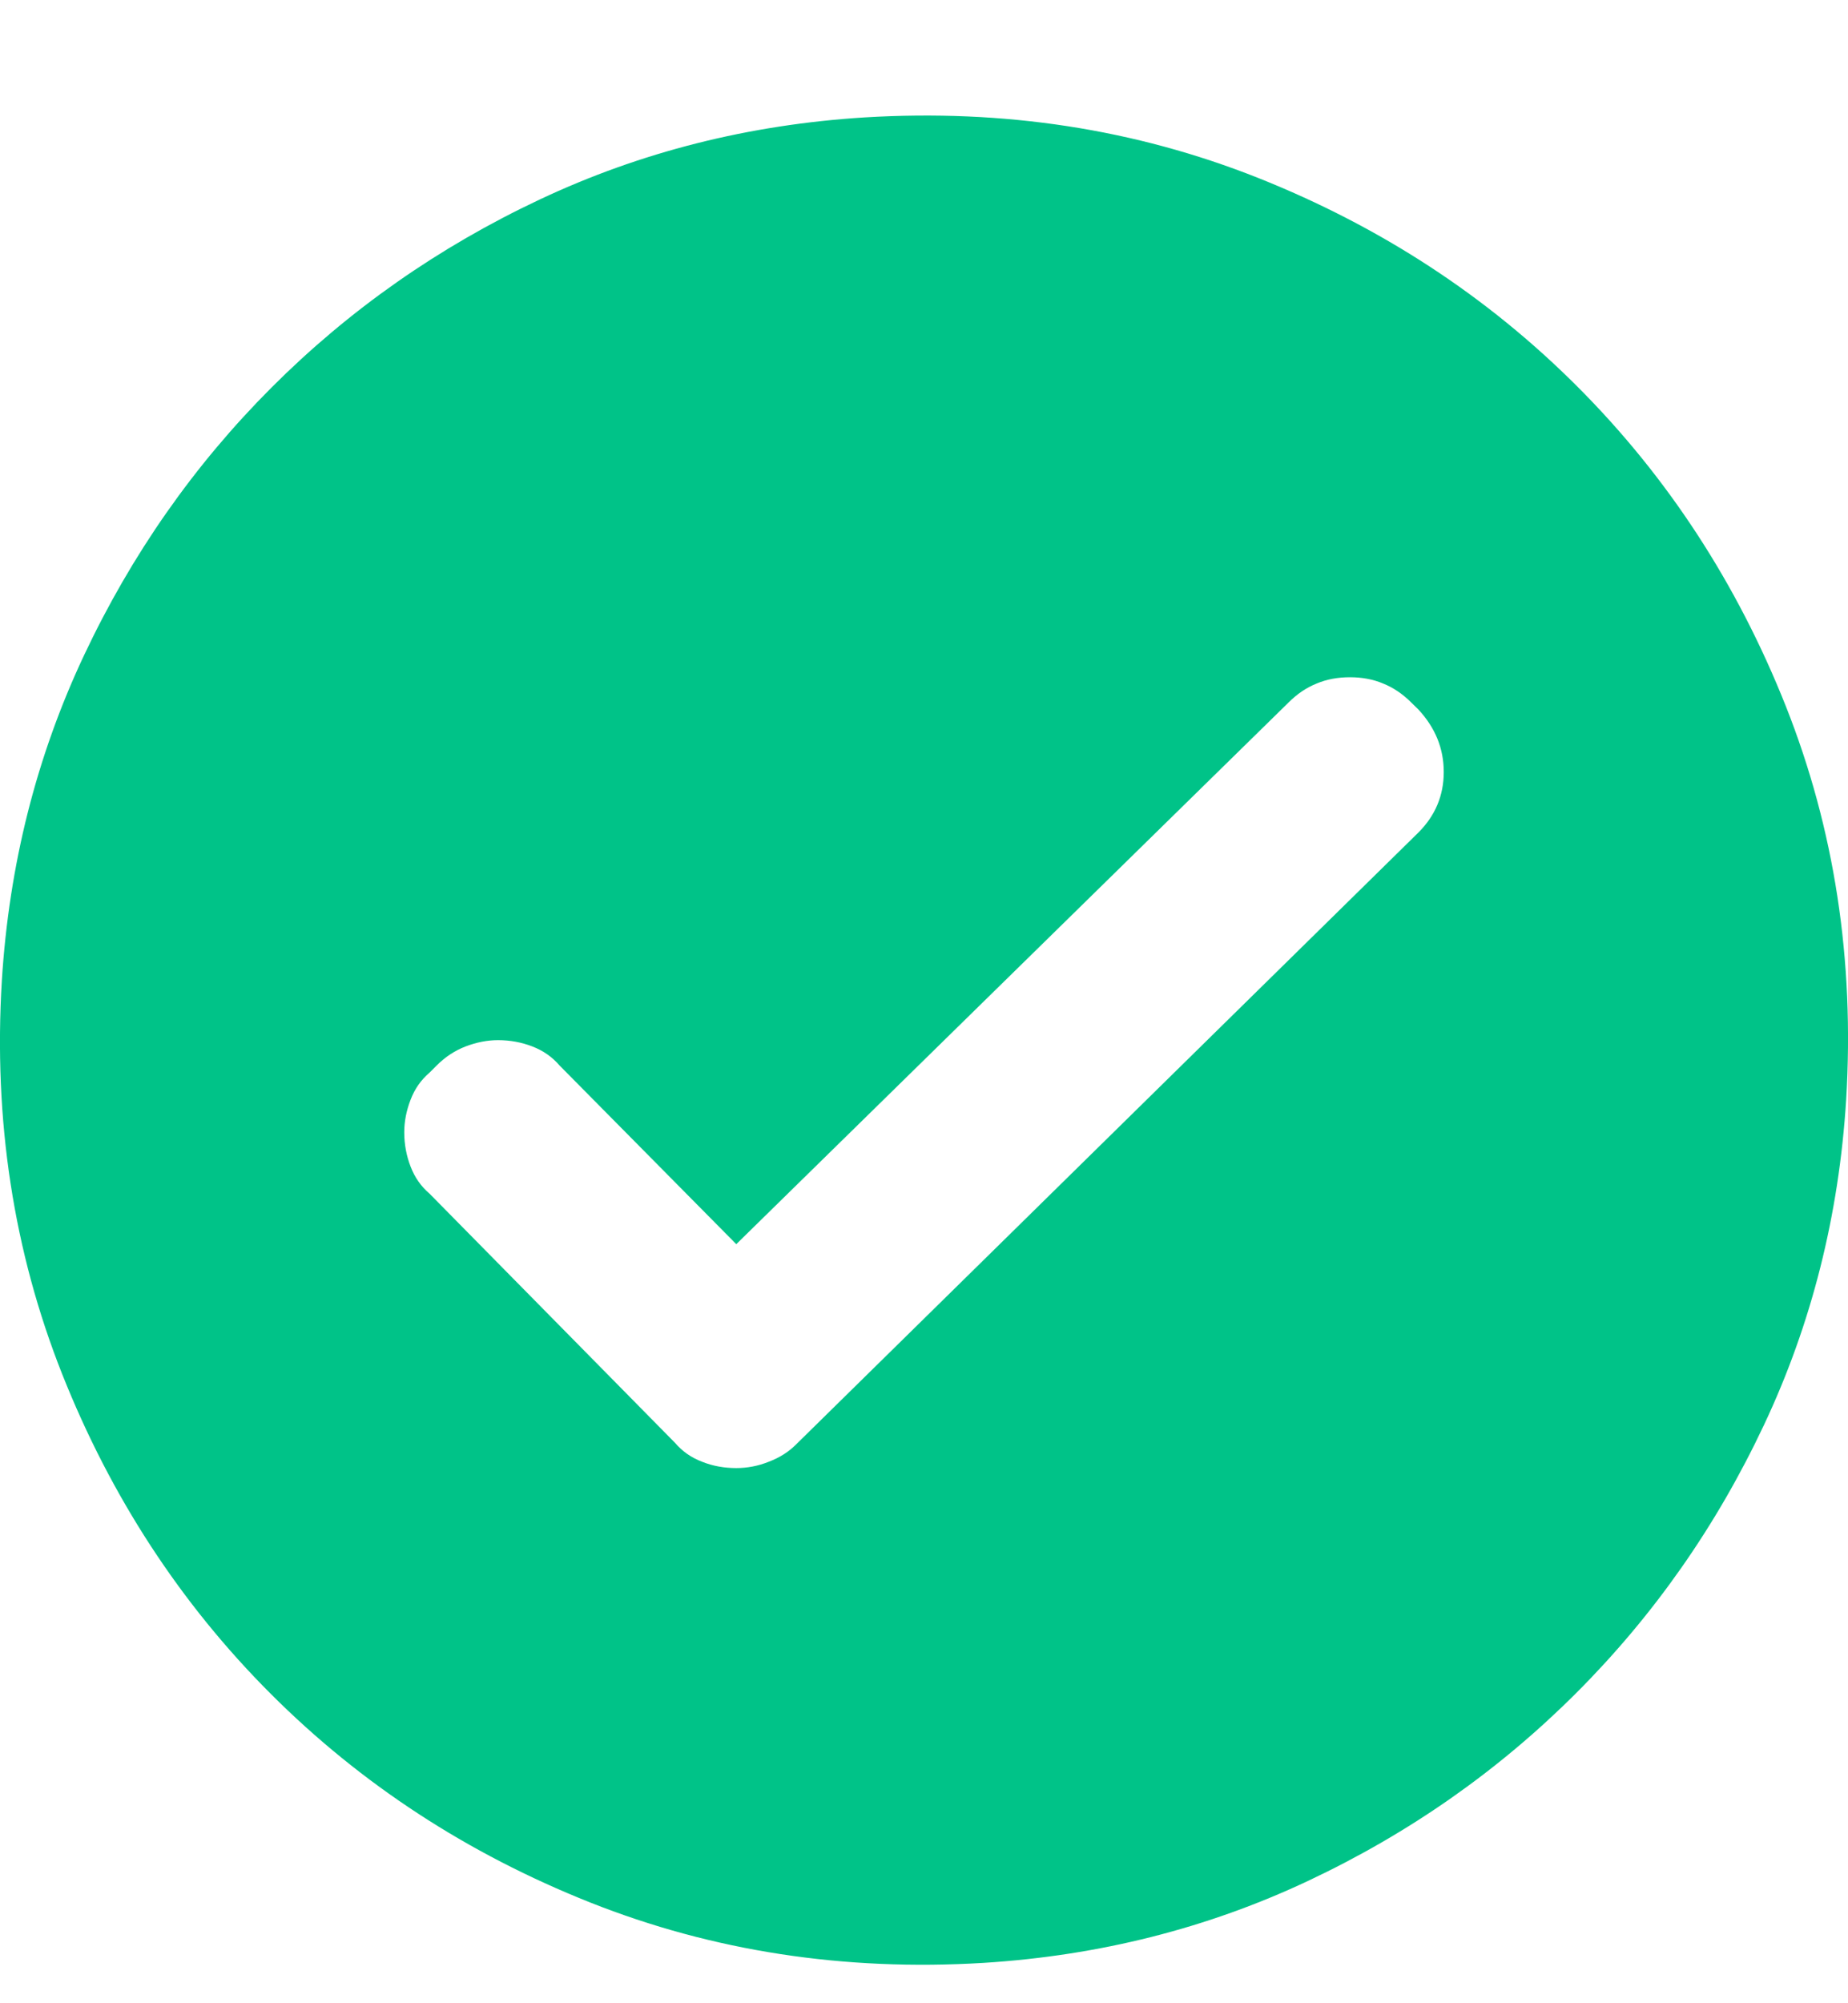 <?xml version="1.0" encoding="UTF-8"?>
<svg width="12px" height="13px" viewBox="0 0 12 13" version="1.1" xmlns="http://www.w3.org/2000/svg" xmlns:xlink="http://www.w3.org/1999/xlink">
    <!-- Generator: Sketch 48.1 (47250) - http://www.bohemiancoding.com/sketch -->
    <title>Artboard 2</title>
    <desc>Created with Sketch.</desc>
    <defs></defs>
    <g id="Timeline-1" stroke="none" stroke-width="1" fill="none" fill-rule="evenodd">
        <g id="Artboard-2" fill="#00C388">
            <path d="M9.211,5.402 C9.32,5.293 9.375,5.162 9.375,5.01 C9.375,4.857 9.32,4.723 9.211,4.605 L9.164,4.559 C9.109,4.504 9.049,4.463 8.982,4.436 C8.916,4.408 8.844,4.395 8.766,4.395 C8.687,4.395 8.615,4.408 8.549,4.436 C8.482,4.463 8.422,4.504 8.367,4.559 L4.781,8.074 L3.633,6.914 C3.586,6.859 3.527,6.818 3.457,6.791 C3.387,6.764 3.313,6.75 3.234,6.75 C3.164,6.75 3.094,6.764 3.023,6.791 C2.953,6.818 2.891,6.859 2.836,6.914 L2.789,6.961 C2.734,7.008 2.693,7.066 2.666,7.137 C2.639,7.207 2.625,7.277 2.625,7.348 C2.625,7.426 2.639,7.5 2.666,7.57 C2.693,7.641 2.734,7.699 2.789,7.746 L4.383,9.363 C4.43,9.418 4.488,9.459 4.559,9.486 C4.629,9.514 4.703,9.527 4.781,9.527 C4.852,9.527 4.922,9.514 4.992,9.486 C5.063,9.459 5.121,9.422 5.168,9.375 L9.211,5.402 Z M5.613,0.762 C6.52,0.707 7.371,0.838 8.168,1.154 C8.965,1.471 9.656,1.922 10.242,2.508 C10.828,3.094 11.279,3.785 11.596,4.582 C11.912,5.379 12.043,6.23 11.988,7.137 C11.941,7.887 11.764,8.59 11.455,9.246 C11.146,9.902 10.74,10.482 10.236,10.986 C9.732,11.49 9.152,11.896 8.496,12.205 C7.84,12.514 7.137,12.691 6.387,12.738 C5.48,12.793 4.629,12.662 3.832,12.346 C3.035,12.029 2.344,11.578 1.758,10.992 C1.172,10.406 0.721,9.715 0.404,8.918 C0.088,8.121 -0.043,7.27 0.012,6.363 C0.059,5.613 0.236,4.91 0.545,4.254 C0.854,3.598 1.26,3.018 1.764,2.514 C2.268,2.01 2.848,1.604 3.504,1.295 C4.16,0.986 4.863,0.809 5.613,0.762 Z" id="check-circle---Jiff-Icon-Font"></path>
        </g>
    </g>
</svg>